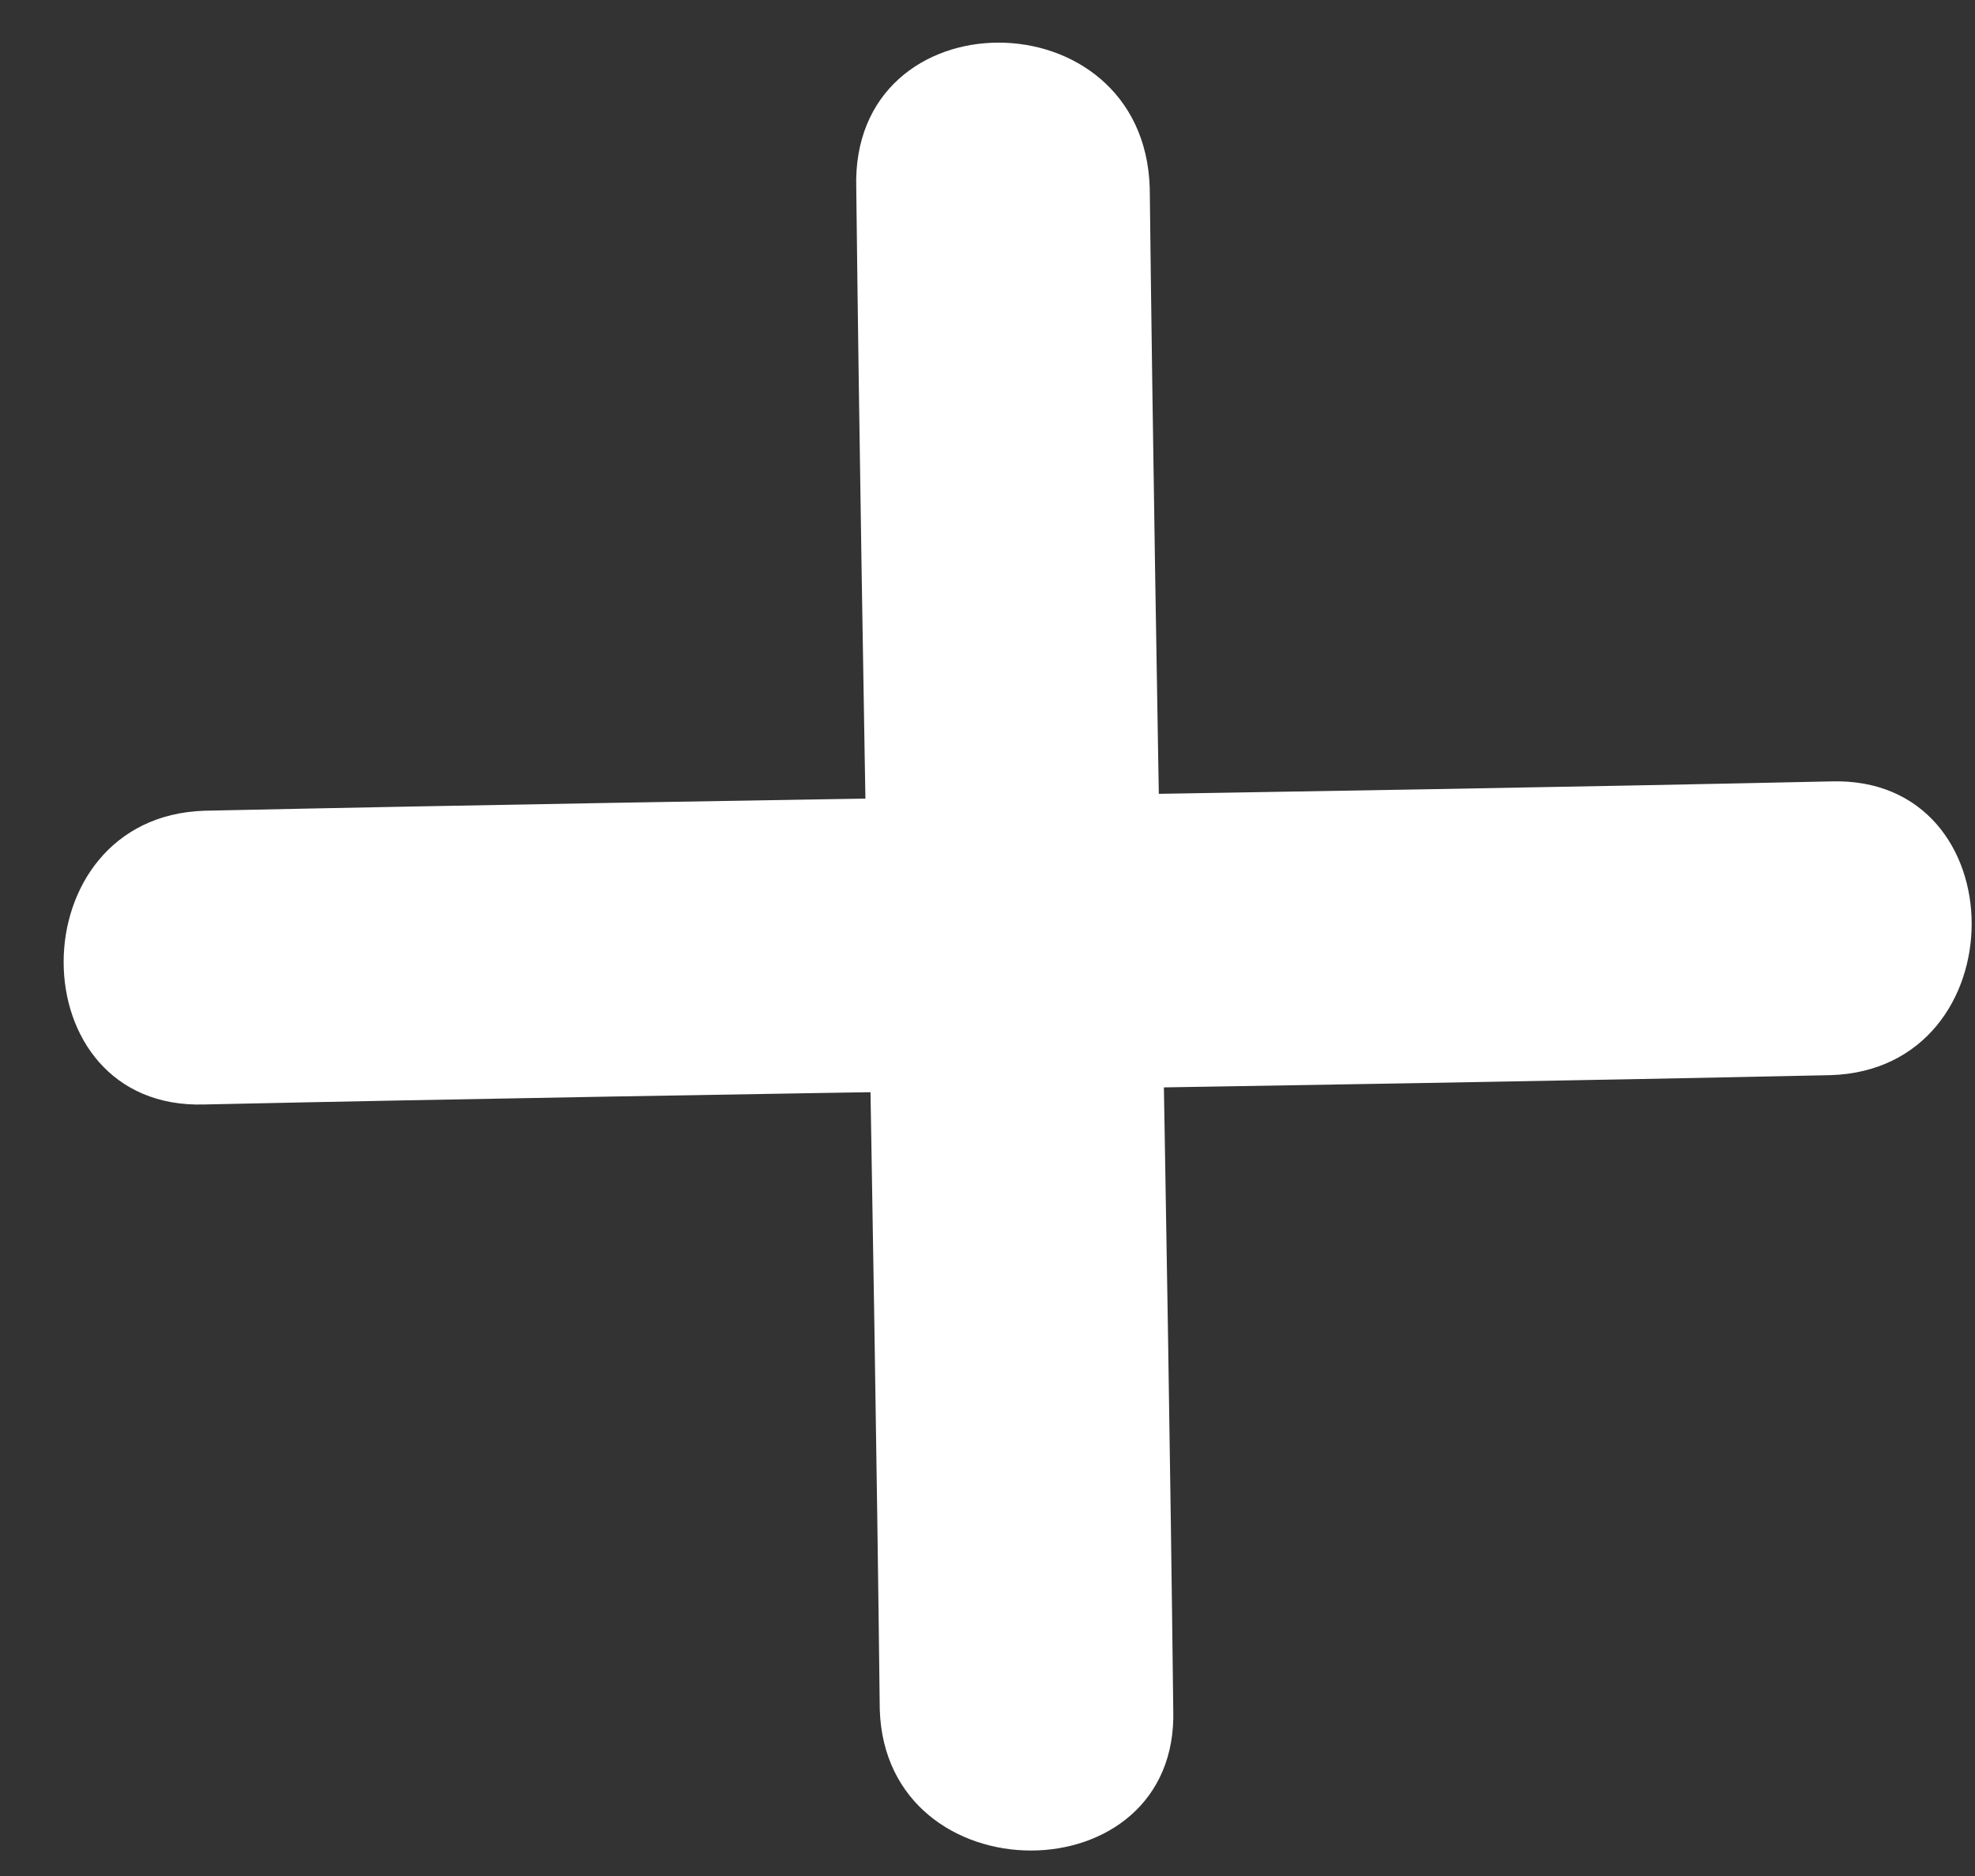 <svg width="20" height="19" viewBox="0 0 20 19" fill="none" xmlns="http://www.w3.org/2000/svg">
<rect x="0" y="0" width="20" height="19" fill="#333333" stroke="none"/>
<path d="M8.671 1.904C8.73 7.021 8.849 12.138 8.909 17.314C8.968 19.218 11.941 19.218 11.881 17.314C11.822 12.197 11.703 7.08 11.643 1.904C11.584 -0.059 8.611 -0.059 8.671 1.904Z" fill="white"/>
<path d="M2.071 11.186C7.541 11.067 13.01 11.008 18.539 10.889C20.442 10.829 20.442 7.854 18.539 7.914C13.07 8.033 7.6 8.092 2.071 8.211C0.169 8.271 0.169 11.246 2.071 11.186Z" fill="white"/>
</svg>

